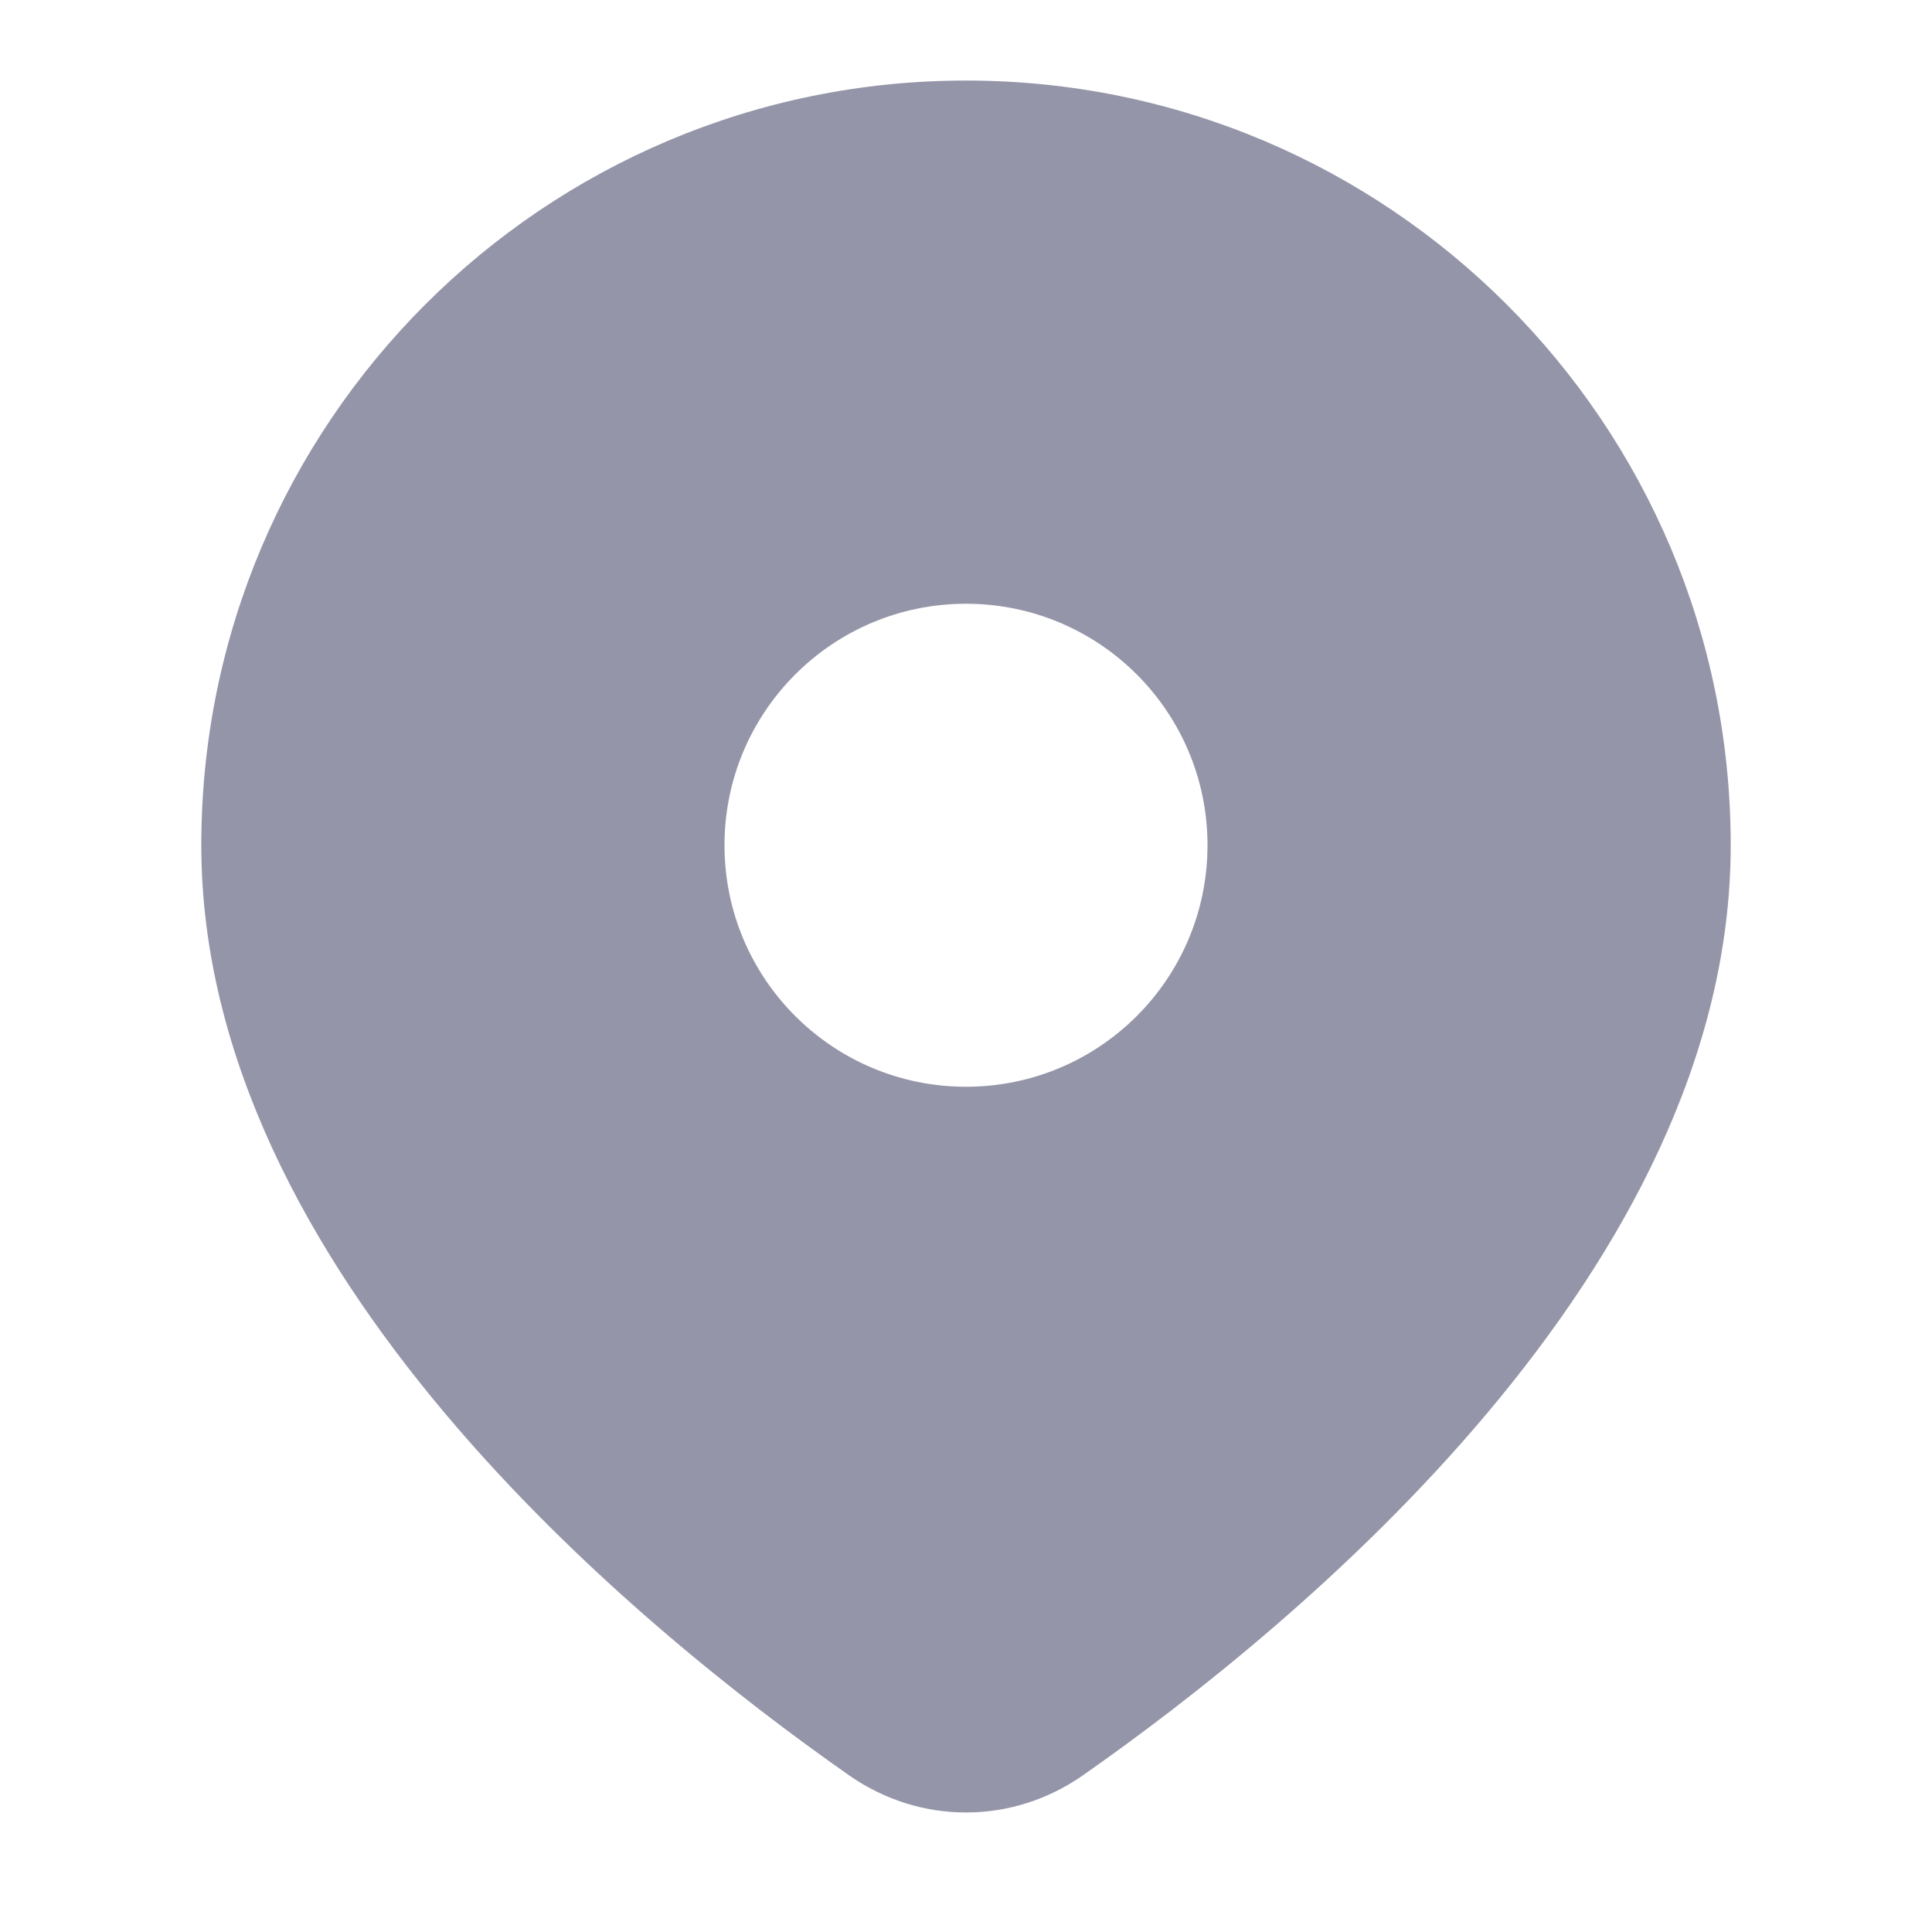 <svg width="16" height="16" viewBox="0 0 16 16" fill="none" xmlns="http://www.w3.org/2000/svg">
<path fill-rule="evenodd" clip-rule="evenodd" d="M8.969 14.702C10.743 13.46 14.333 10.514 14.333 7C14.333 3.502 11.498 0.667 8 0.667C4.502 0.667 1.667 3.502 1.667 7C1.667 10.514 5.257 13.46 7.031 14.702C7.618 15.113 8.382 15.113 8.969 14.702ZM8 9C9.105 9 10 8.105 10 7C10 5.895 9.105 5 8 5C6.895 5 6 5.895 6 7C6 8.105 6.895 9 8 9Z" fill="#9595A9"/>
</svg>

